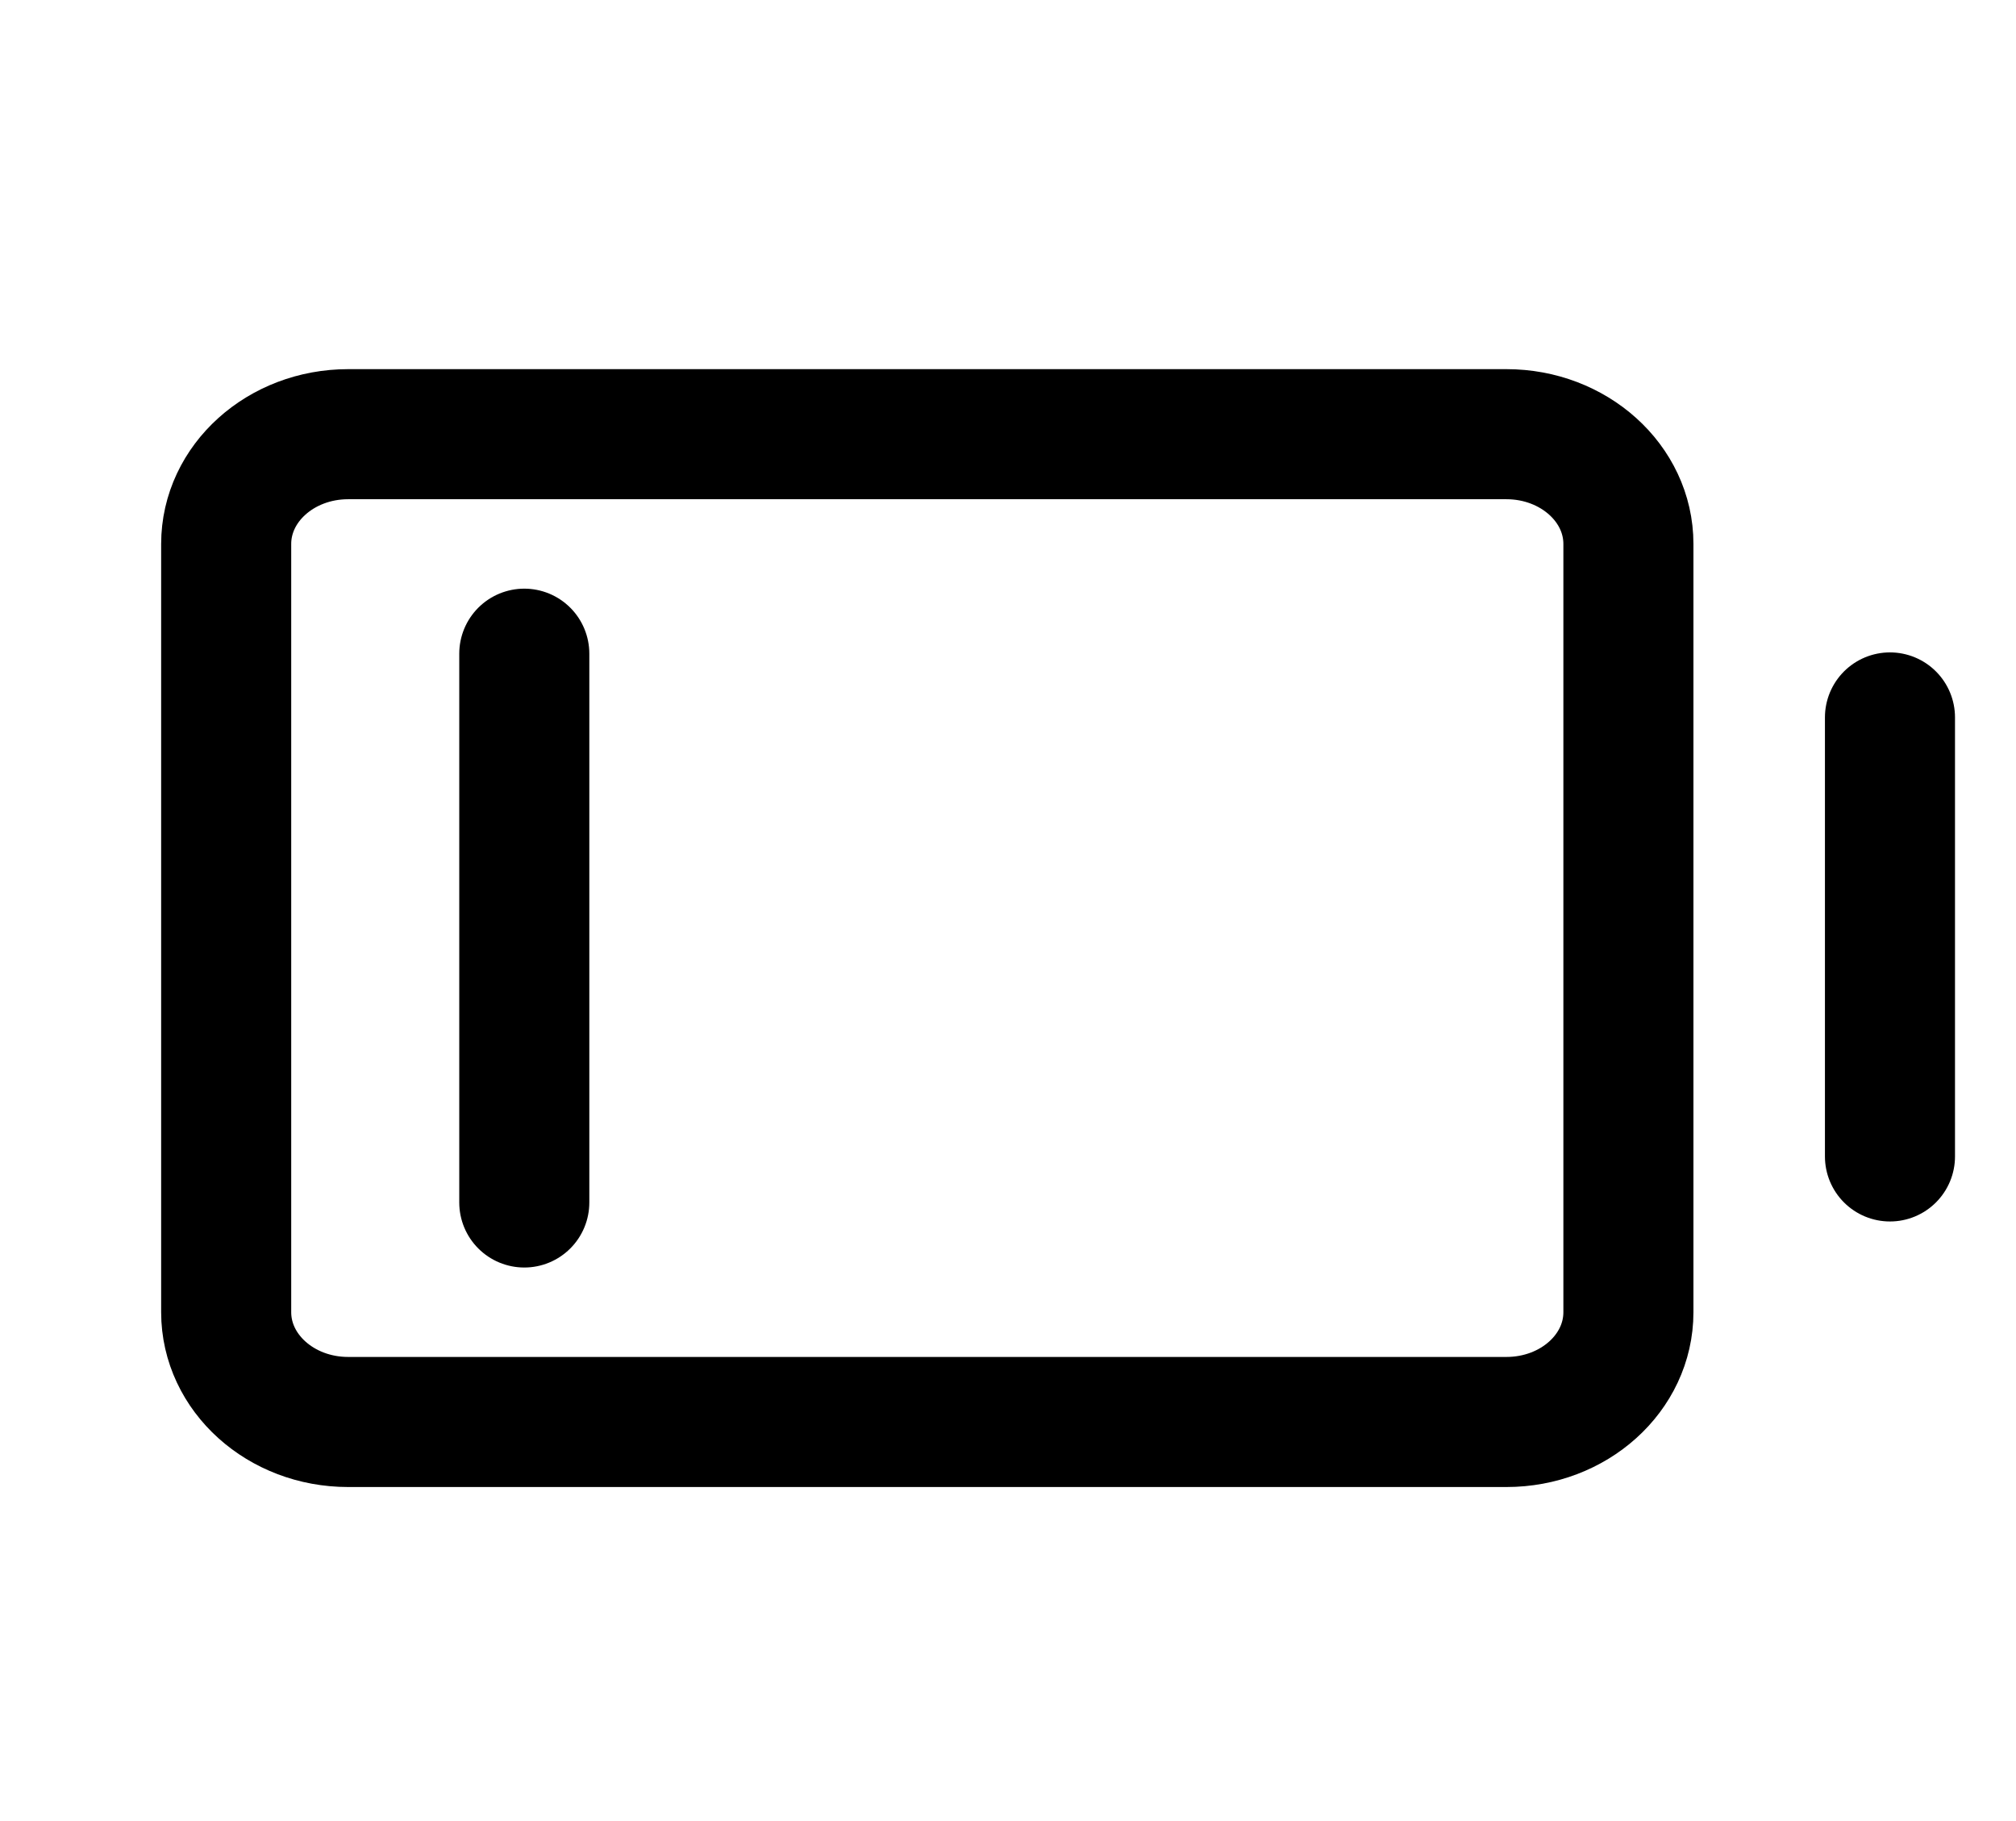<svg width="31" height="28" xmlns="http://www.w3.org/2000/svg">

 <g>
  <title>background</title>
  <rect fill="none" id="canvas_background" height="402" width="582" y="-1" x="-1"/>
 </g>
 <g>
  <title>Layer 1</title>
  <path id="svg_1" stroke-linejoin="round" stroke-linecap="round" stroke-width="2" stroke="black" d="m29.062,11.031l0,6.75"/>
  <path fill="#9e5555" fill-opacity="0" id="svg_2" stroke-linejoin="round" stroke-linecap="round" stroke-width="2" stroke="black" d="m25.04,20.176l0,-11.812c0,-0.932 -0.84,-1.688 -1.875,-1.688l-17.812,0c-1.036,0 -1.875,0.756 -1.875,1.688l0,11.812c0,0.932 0.839,1.688 1.875,1.688l17.812,0c1.036,0 1.875,-0.755 1.875,-1.688z"/>
  <path id="svg_4" stroke-linejoin="round" stroke-linecap="round" stroke-width="2" stroke="black" d="m8.062,18.489l0,-8.438"/>
 </g>
</svg>